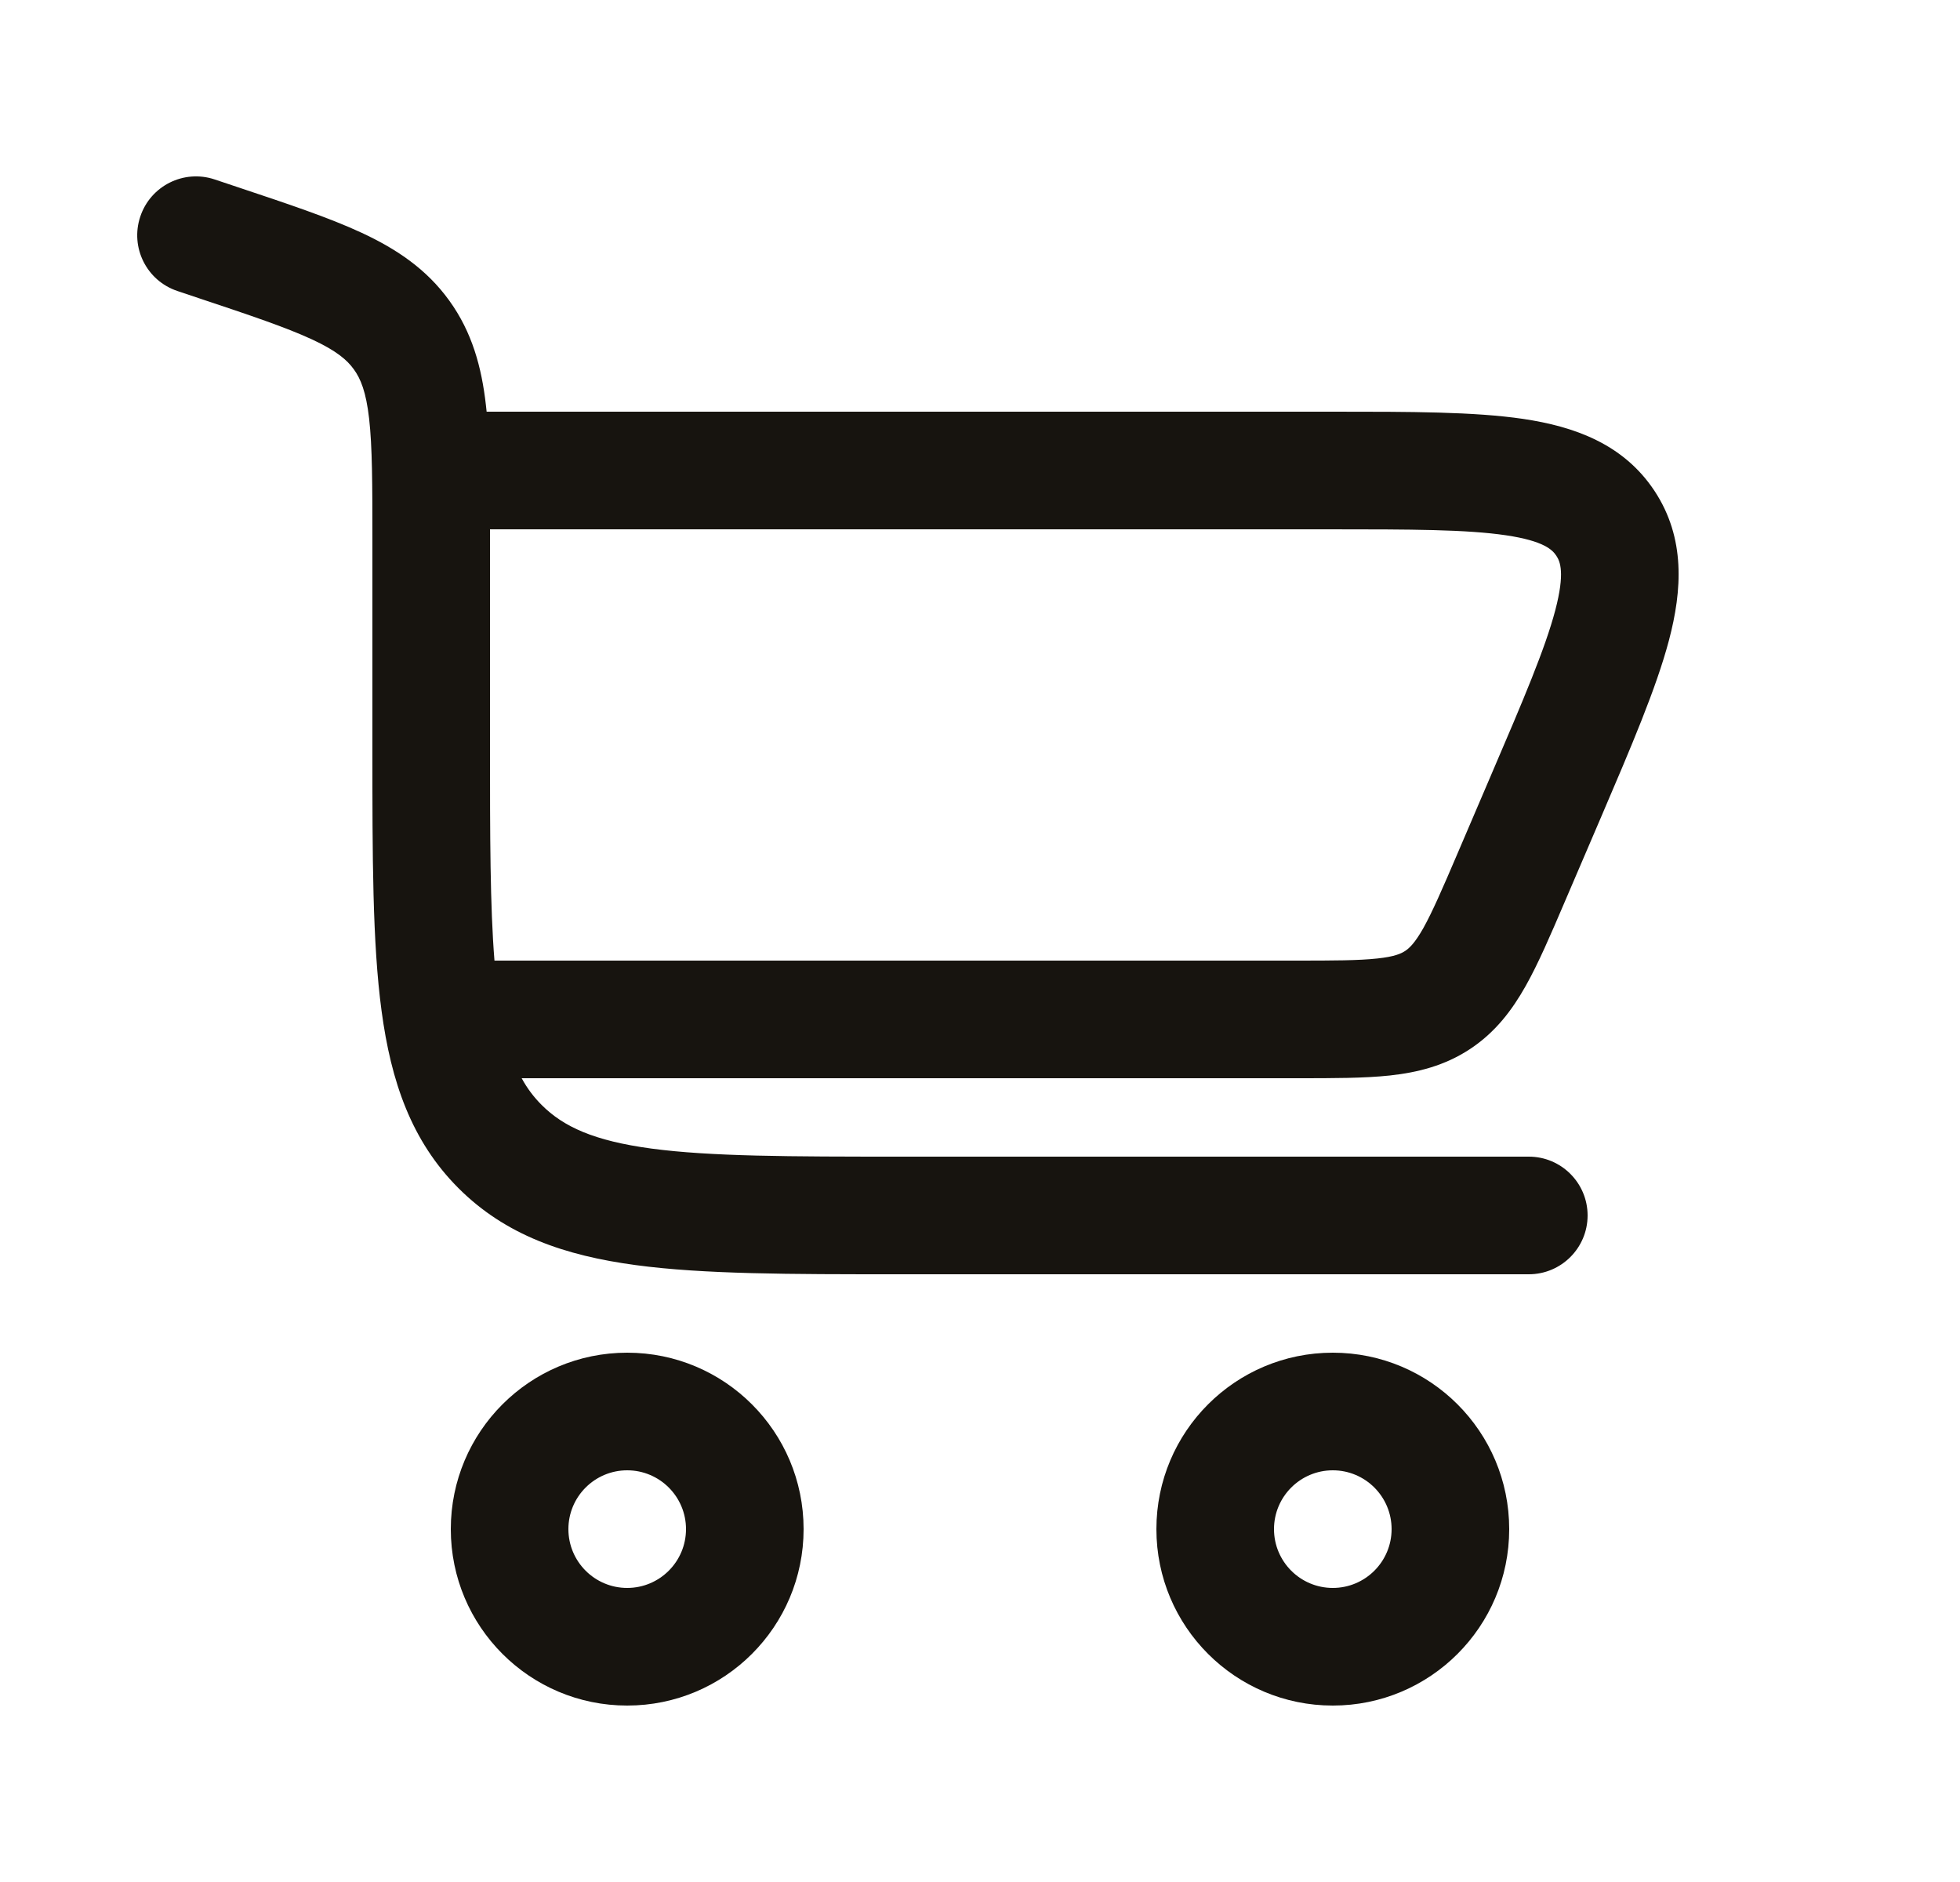 <svg width="25" height="24" viewBox="0 0 25 24" fill="none" xmlns="http://www.w3.org/2000/svg">
<path fill-rule="evenodd" clip-rule="evenodd" d="M2.737 2.288C2.344 2.157 1.919 2.37 1.789 2.763C1.658 3.156 1.87 3.58 2.263 3.711L2.528 3.8C3.204 4.025 3.651 4.176 3.981 4.329C4.293 4.474 4.428 4.591 4.514 4.711C4.6 4.83 4.669 4.995 4.708 5.337C4.749 5.698 4.75 6.17 4.75 6.883L4.75 9.555C4.75 10.922 4.75 12.025 4.867 12.892C4.988 13.792 5.246 14.55 5.848 15.152C6.45 15.754 7.208 16.012 8.108 16.133C8.975 16.25 10.078 16.25 11.445 16.25H19.5C19.914 16.25 20.25 15.914 20.25 15.5C20.25 15.086 19.914 14.75 19.5 14.75H11.5C10.065 14.75 9.063 14.748 8.308 14.647C7.574 14.548 7.186 14.368 6.909 14.091C6.812 13.994 6.727 13.884 6.654 13.75H16.558C17.007 13.75 17.401 13.75 17.729 13.715C18.083 13.676 18.427 13.591 18.75 13.378C19.073 13.165 19.286 12.883 19.461 12.572C19.622 12.286 19.778 11.923 19.954 11.511L20.421 10.422C20.805 9.525 21.127 8.774 21.288 8.164C21.456 7.527 21.5 6.862 21.104 6.261C20.707 5.66 20.079 5.439 19.428 5.342C18.803 5.25 17.987 5.25 17.011 5.25L6.207 5.25C6.204 5.222 6.201 5.194 6.198 5.167C6.143 4.682 6.022 4.237 5.731 3.834C5.44 3.43 5.056 3.175 4.614 2.969C4.197 2.775 3.668 2.599 3.042 2.39L2.737 2.288ZM6.25 6.75C6.25 6.78 6.25 6.811 6.25 6.841L6.25 9.5C6.25 10.672 6.251 11.554 6.307 12.25H16.522C17.018 12.25 17.33 12.249 17.568 12.223C17.787 12.2 17.871 12.161 17.924 12.126C17.976 12.091 18.045 12.029 18.154 11.837C18.27 11.629 18.395 11.342 18.59 10.886L19.018 9.886C19.433 8.919 19.709 8.271 19.838 7.781C19.963 7.305 19.9 7.16 19.851 7.087C19.803 7.014 19.695 6.898 19.208 6.826C18.707 6.752 18.003 6.75 16.95 6.75H6.25Z" fill="#17140F"/>
<path fill-rule="evenodd" clip-rule="evenodd" d="M5.75 19.5C5.75 20.743 6.757 21.75 8 21.75C9.243 21.75 10.25 20.743 10.25 19.5C10.25 18.257 9.243 17.25 8 17.25C6.757 17.25 5.75 18.257 5.75 19.5ZM8 20.25C7.586 20.25 7.25 19.914 7.25 19.5C7.25 19.086 7.586 18.75 8 18.75C8.414 18.75 8.75 19.086 8.75 19.5C8.75 19.914 8.414 20.25 8 20.25Z" fill="#17140F"/>
<path fill-rule="evenodd" clip-rule="evenodd" d="M17 21.75C15.757 21.75 14.75 20.743 14.75 19.5C14.75 18.257 15.757 17.25 17 17.25C18.243 17.25 19.25 18.257 19.25 19.5C19.25 20.743 18.243 21.75 17 21.75ZM16.25 19.5C16.25 19.914 16.586 20.25 17 20.25C17.414 20.25 17.75 19.914 17.75 19.5C17.75 19.086 17.414 18.75 17 18.75C16.586 18.75 16.25 19.086 16.25 19.5Z" fill="#17140F"/>
</svg>
